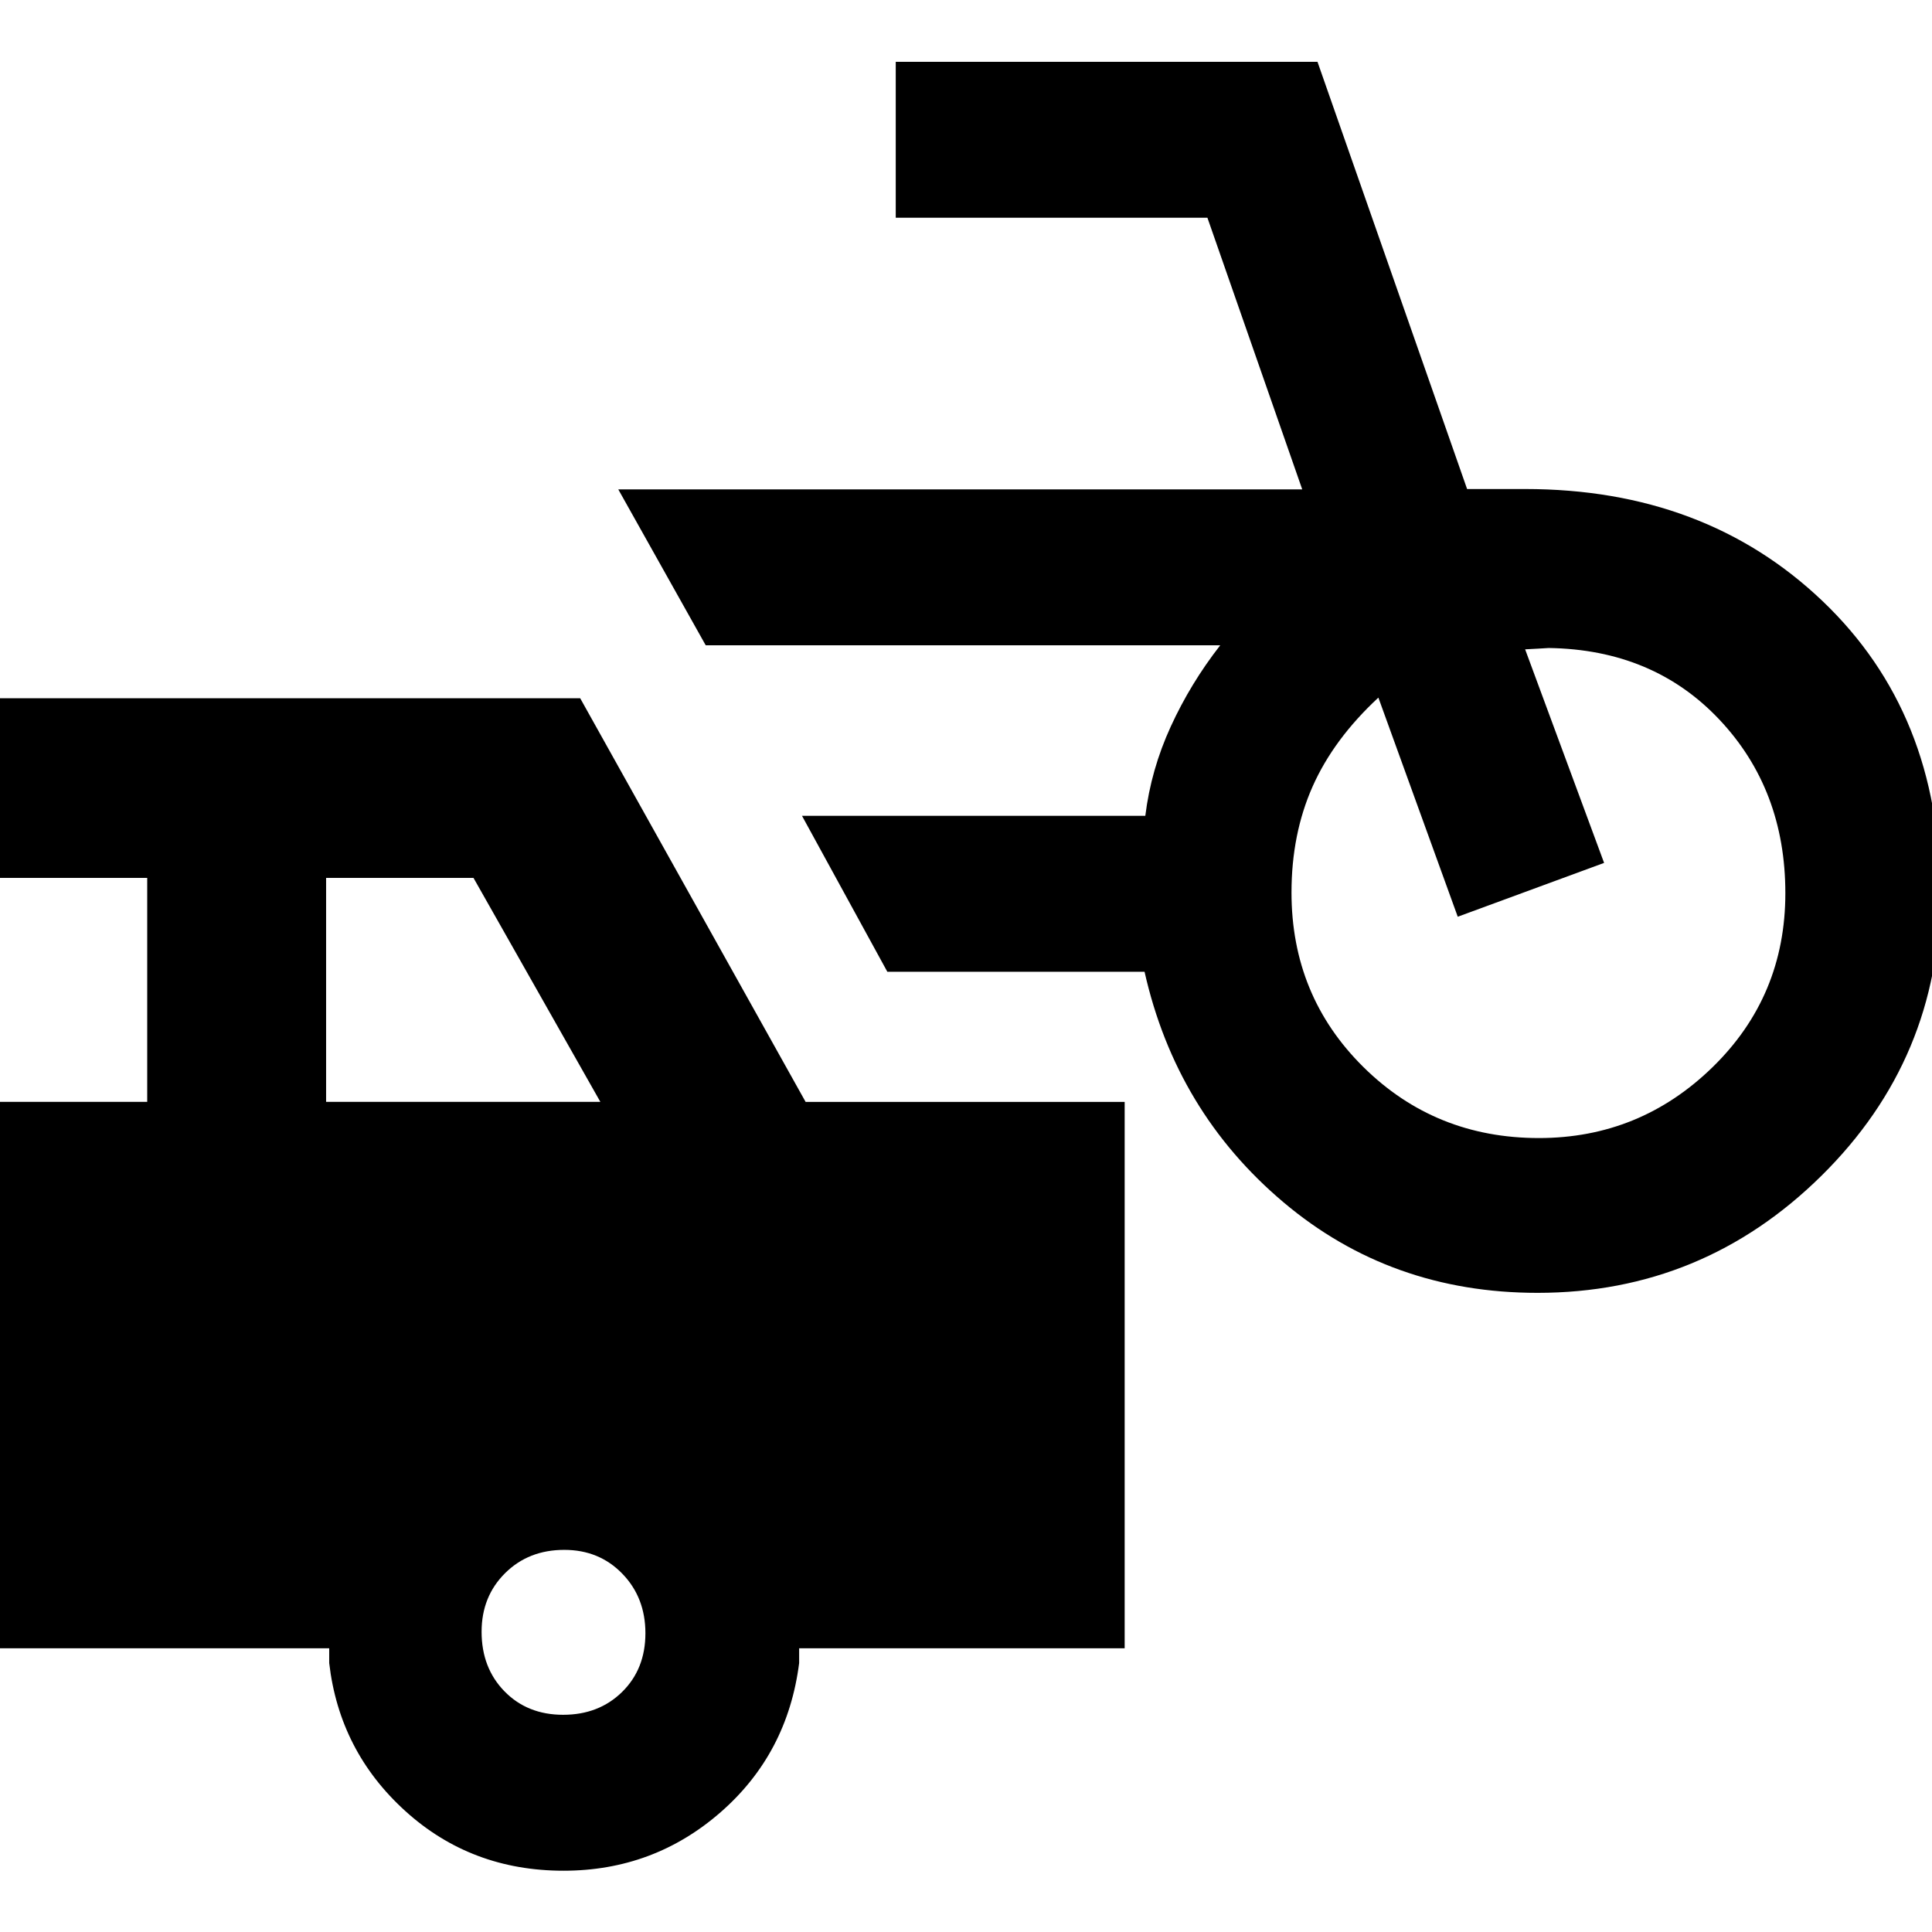 <svg xmlns="http://www.w3.org/2000/svg" height="40" viewBox="0 -960 960 960" width="40"><path d="M763.97-317.59q-72.92 0-126.26-45.04-53.33-45.04-68.99-114.51H440.91l-42.4-77.48H569.1q2.82-22.94 12.65-44.38t24.57-40.35H350.67l-43.45-77.48h339.85l-47.11-134.98H445.09v-77.48h209.56l74.34 212.28h28.78q89.48 0 147.88 55.72 58.39 55.73 58.39 144.87 0 82.42-58.96 140.63-58.96 58.2-141.11 58.2Zm.7-76.92q50.21 0 86.34-35.26 36.12-35.25 36.12-86.4 0-51.54-32.83-86.32-32.82-34.77-84.79-35.52.21 0-5.47.33-5.69.33-6.21.33l39.24 106.12-72.72 26.75-39.44-108.88q-22.24 20.62-32.71 44.23-10.46 23.61-10.46 52.6 0 51.39 35.69 86.7 35.7 35.32 87.24 35.32ZM280-30.45q-45.91 0-78.63-29.68t-37.79-73.51v-7.33H-5.55v-271.51h78.7v-111.29h-78.7v-89.27H288.3l112 200.56h158.54v271.51H397.09v7.33q-5.74 45.06-39.03 74.13Q324.78-30.45 280-30.45ZM162.04-412.48h136.28l-63.04-111.29h-73.24v111.29Zm117.78 304.55q17.76 0 29.32-11.37 11.56-11.38 11.56-29.14 0-17.76-11.48-29.6t-28.83-11.84q-17.78 0-29.43 11.59-11.66 11.59-11.66 29.11 0 17.95 11.38 29.6 11.38 11.65 29.14 11.65Z"/></svg>